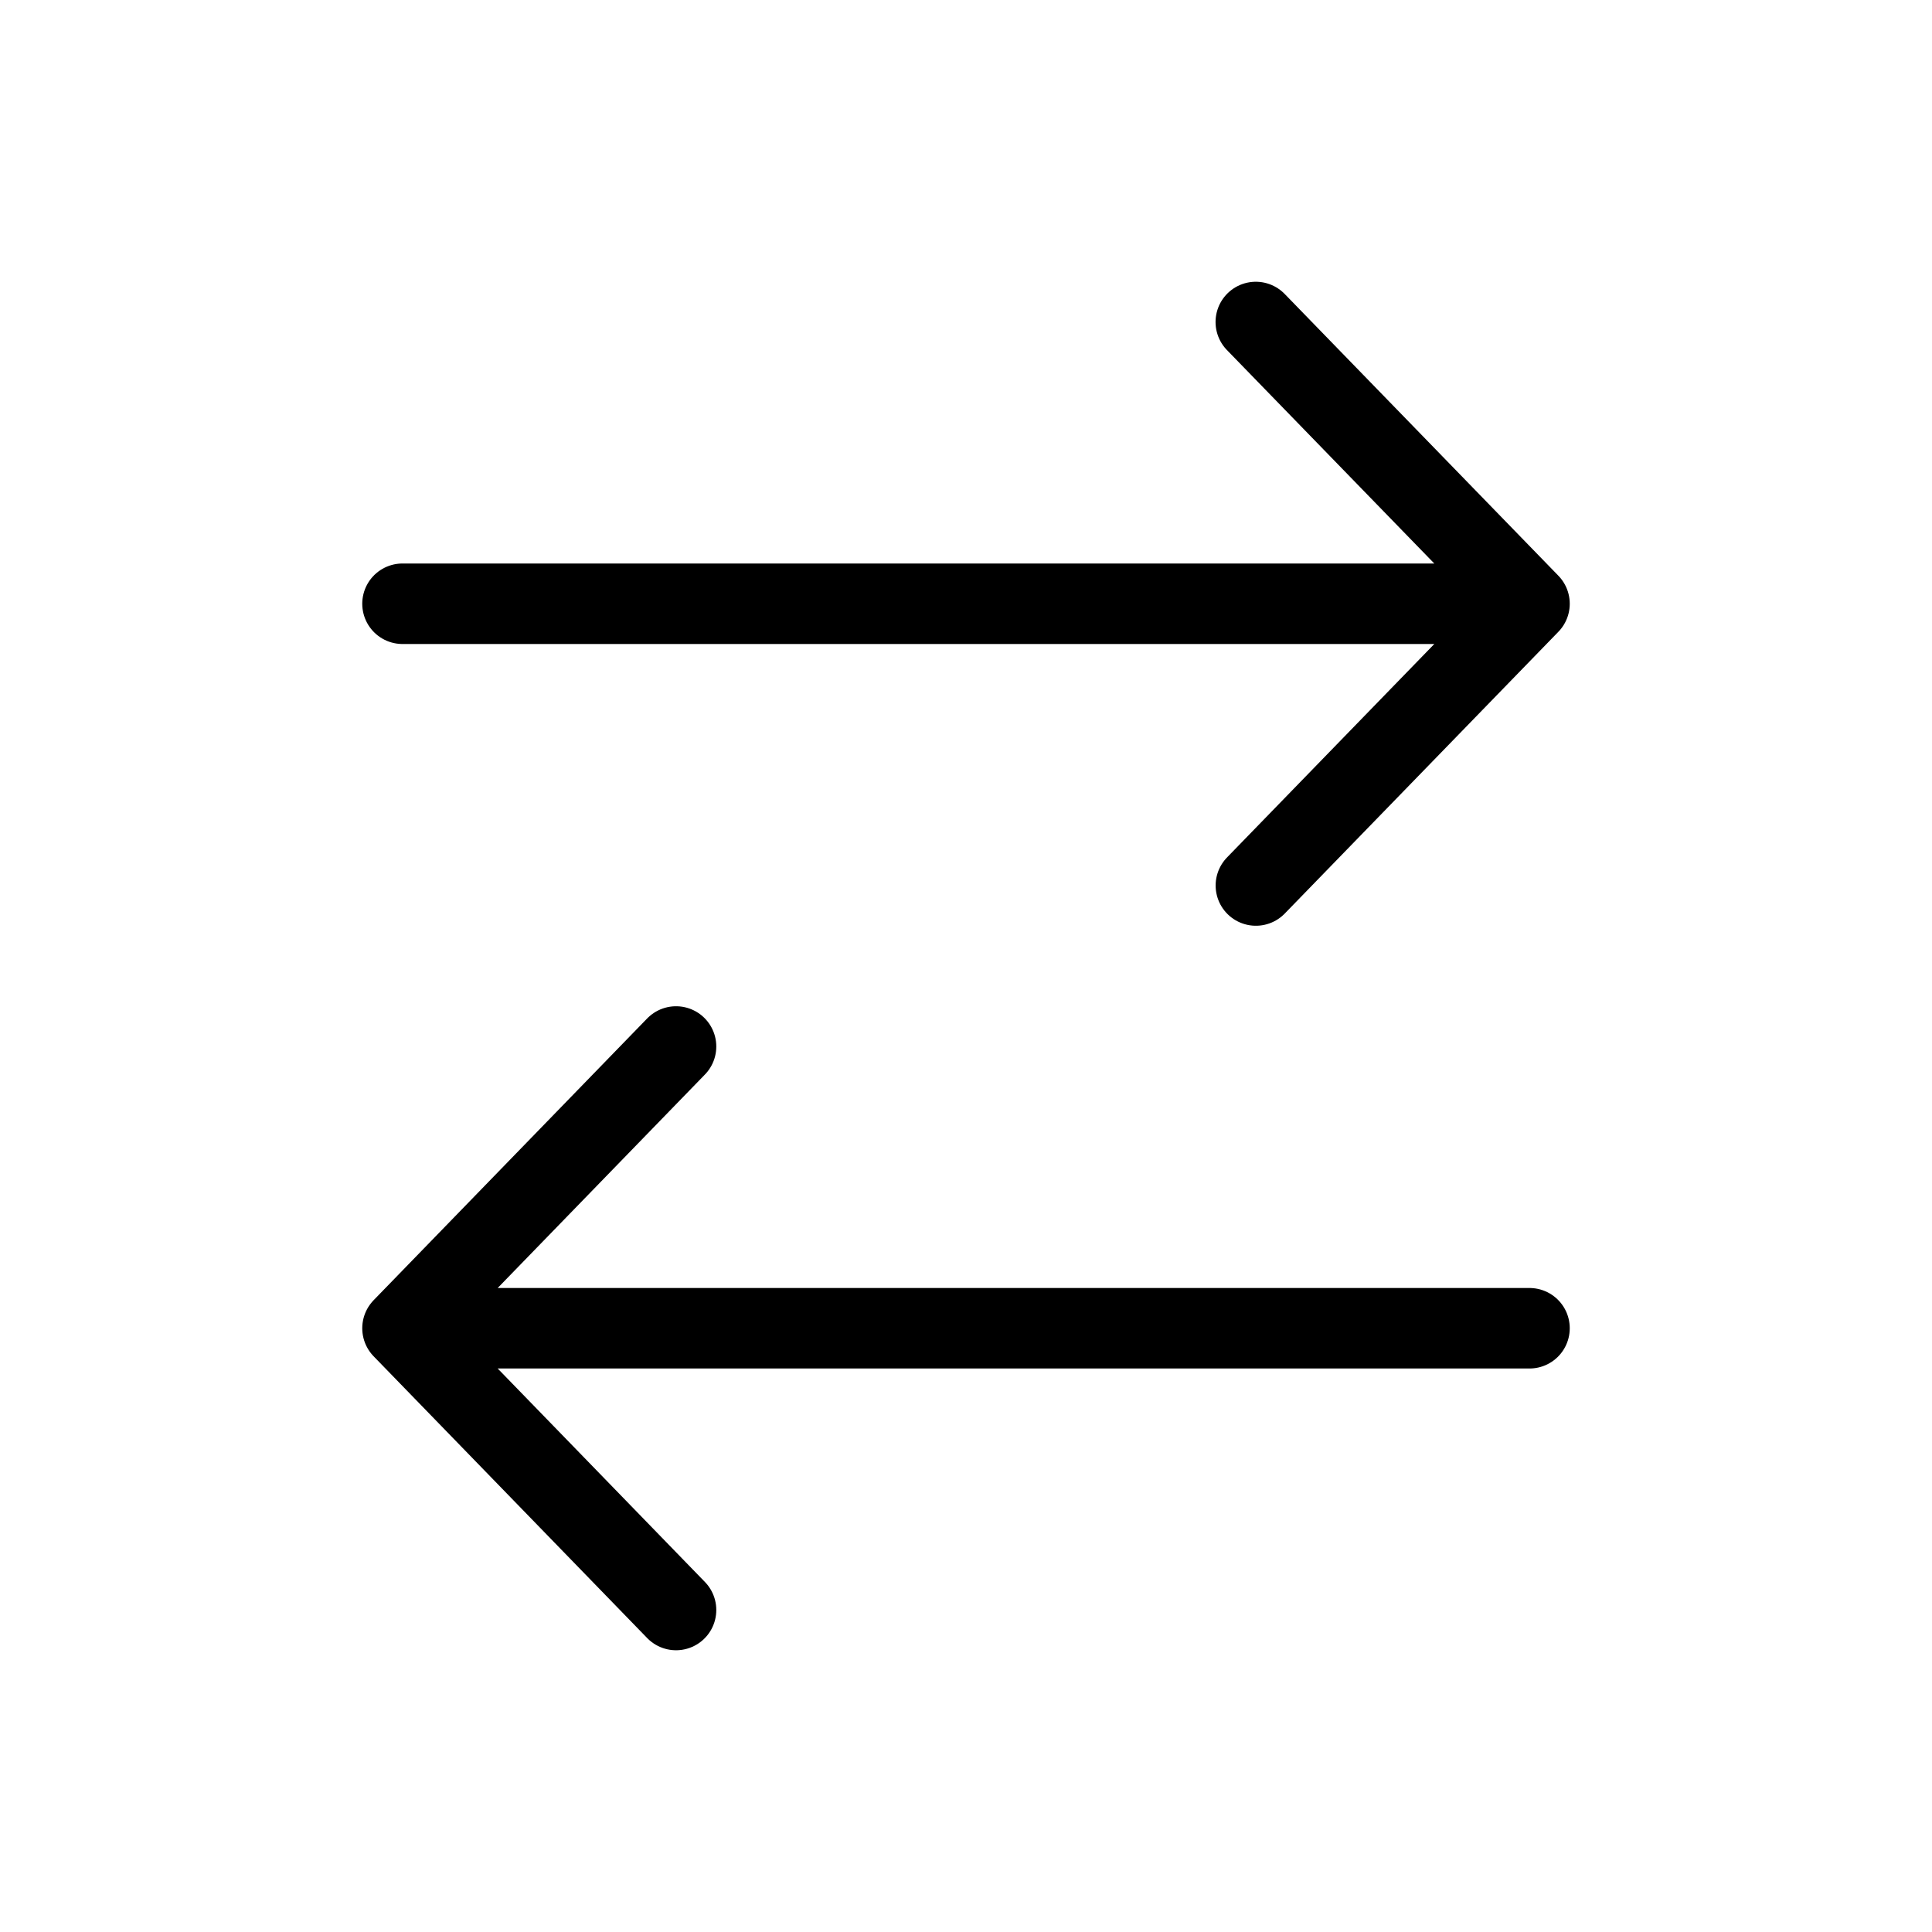 <svg xmlns="http://www.w3.org/2000/svg" fill="none" viewBox="0 0 24 24" stroke="currentColor">
  <path stroke-linecap="round" stroke-linejoin="round" d="M6 16.5h13M8.398 20 5 16.5 8.398 13M18 7.5H5M15.601 11 19 7.5 15.6 4"/>
</svg>
